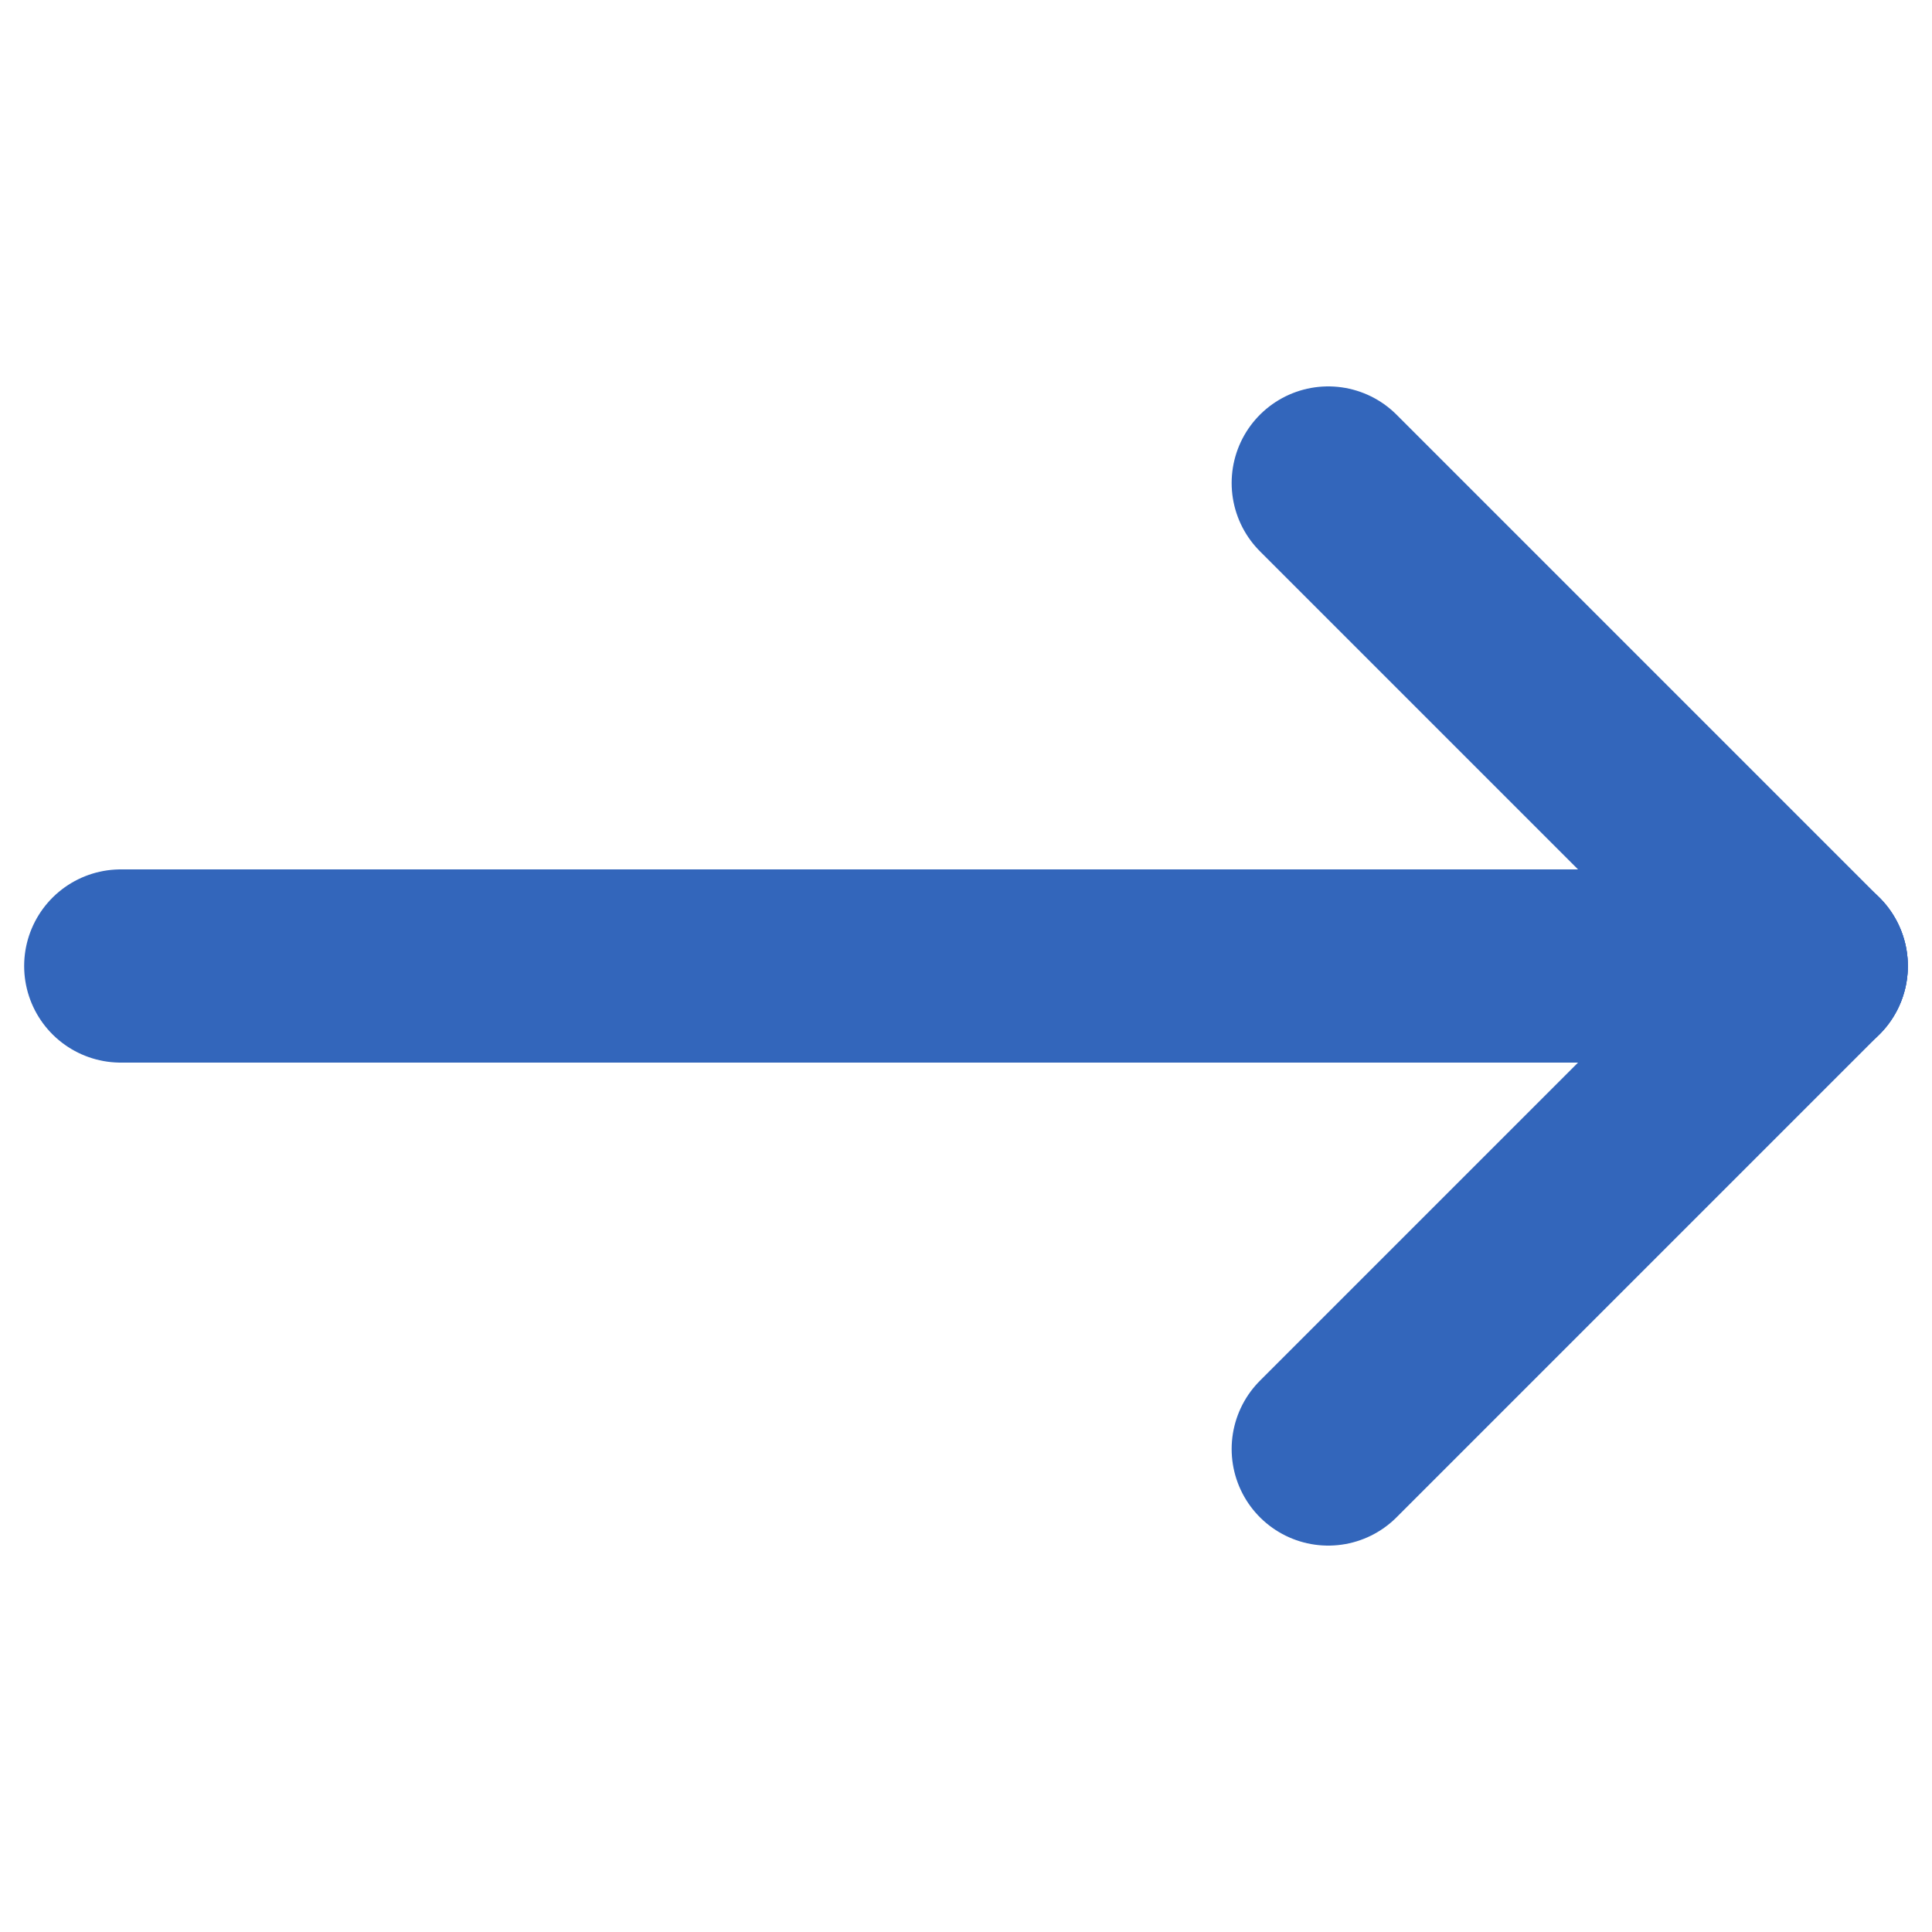 <svg width="16" height="16" viewBox="0 0 16 16" fill="none" xmlns="http://www.w3.org/2000/svg">
<path d="M1 8L15 8" stroke="#3366BB" stroke-width="1.6" stroke-linecap="round" stroke-linejoin="round"/>
<path d="M11 4L15 8" stroke="#3366BB" stroke-width="1.6" stroke-linecap="round" stroke-linejoin="round"/>
<path d="M11 12L15 8" stroke="#3366BB" stroke-width="1.6" stroke-linecap="round" stroke-linejoin="round"/>
</svg>
